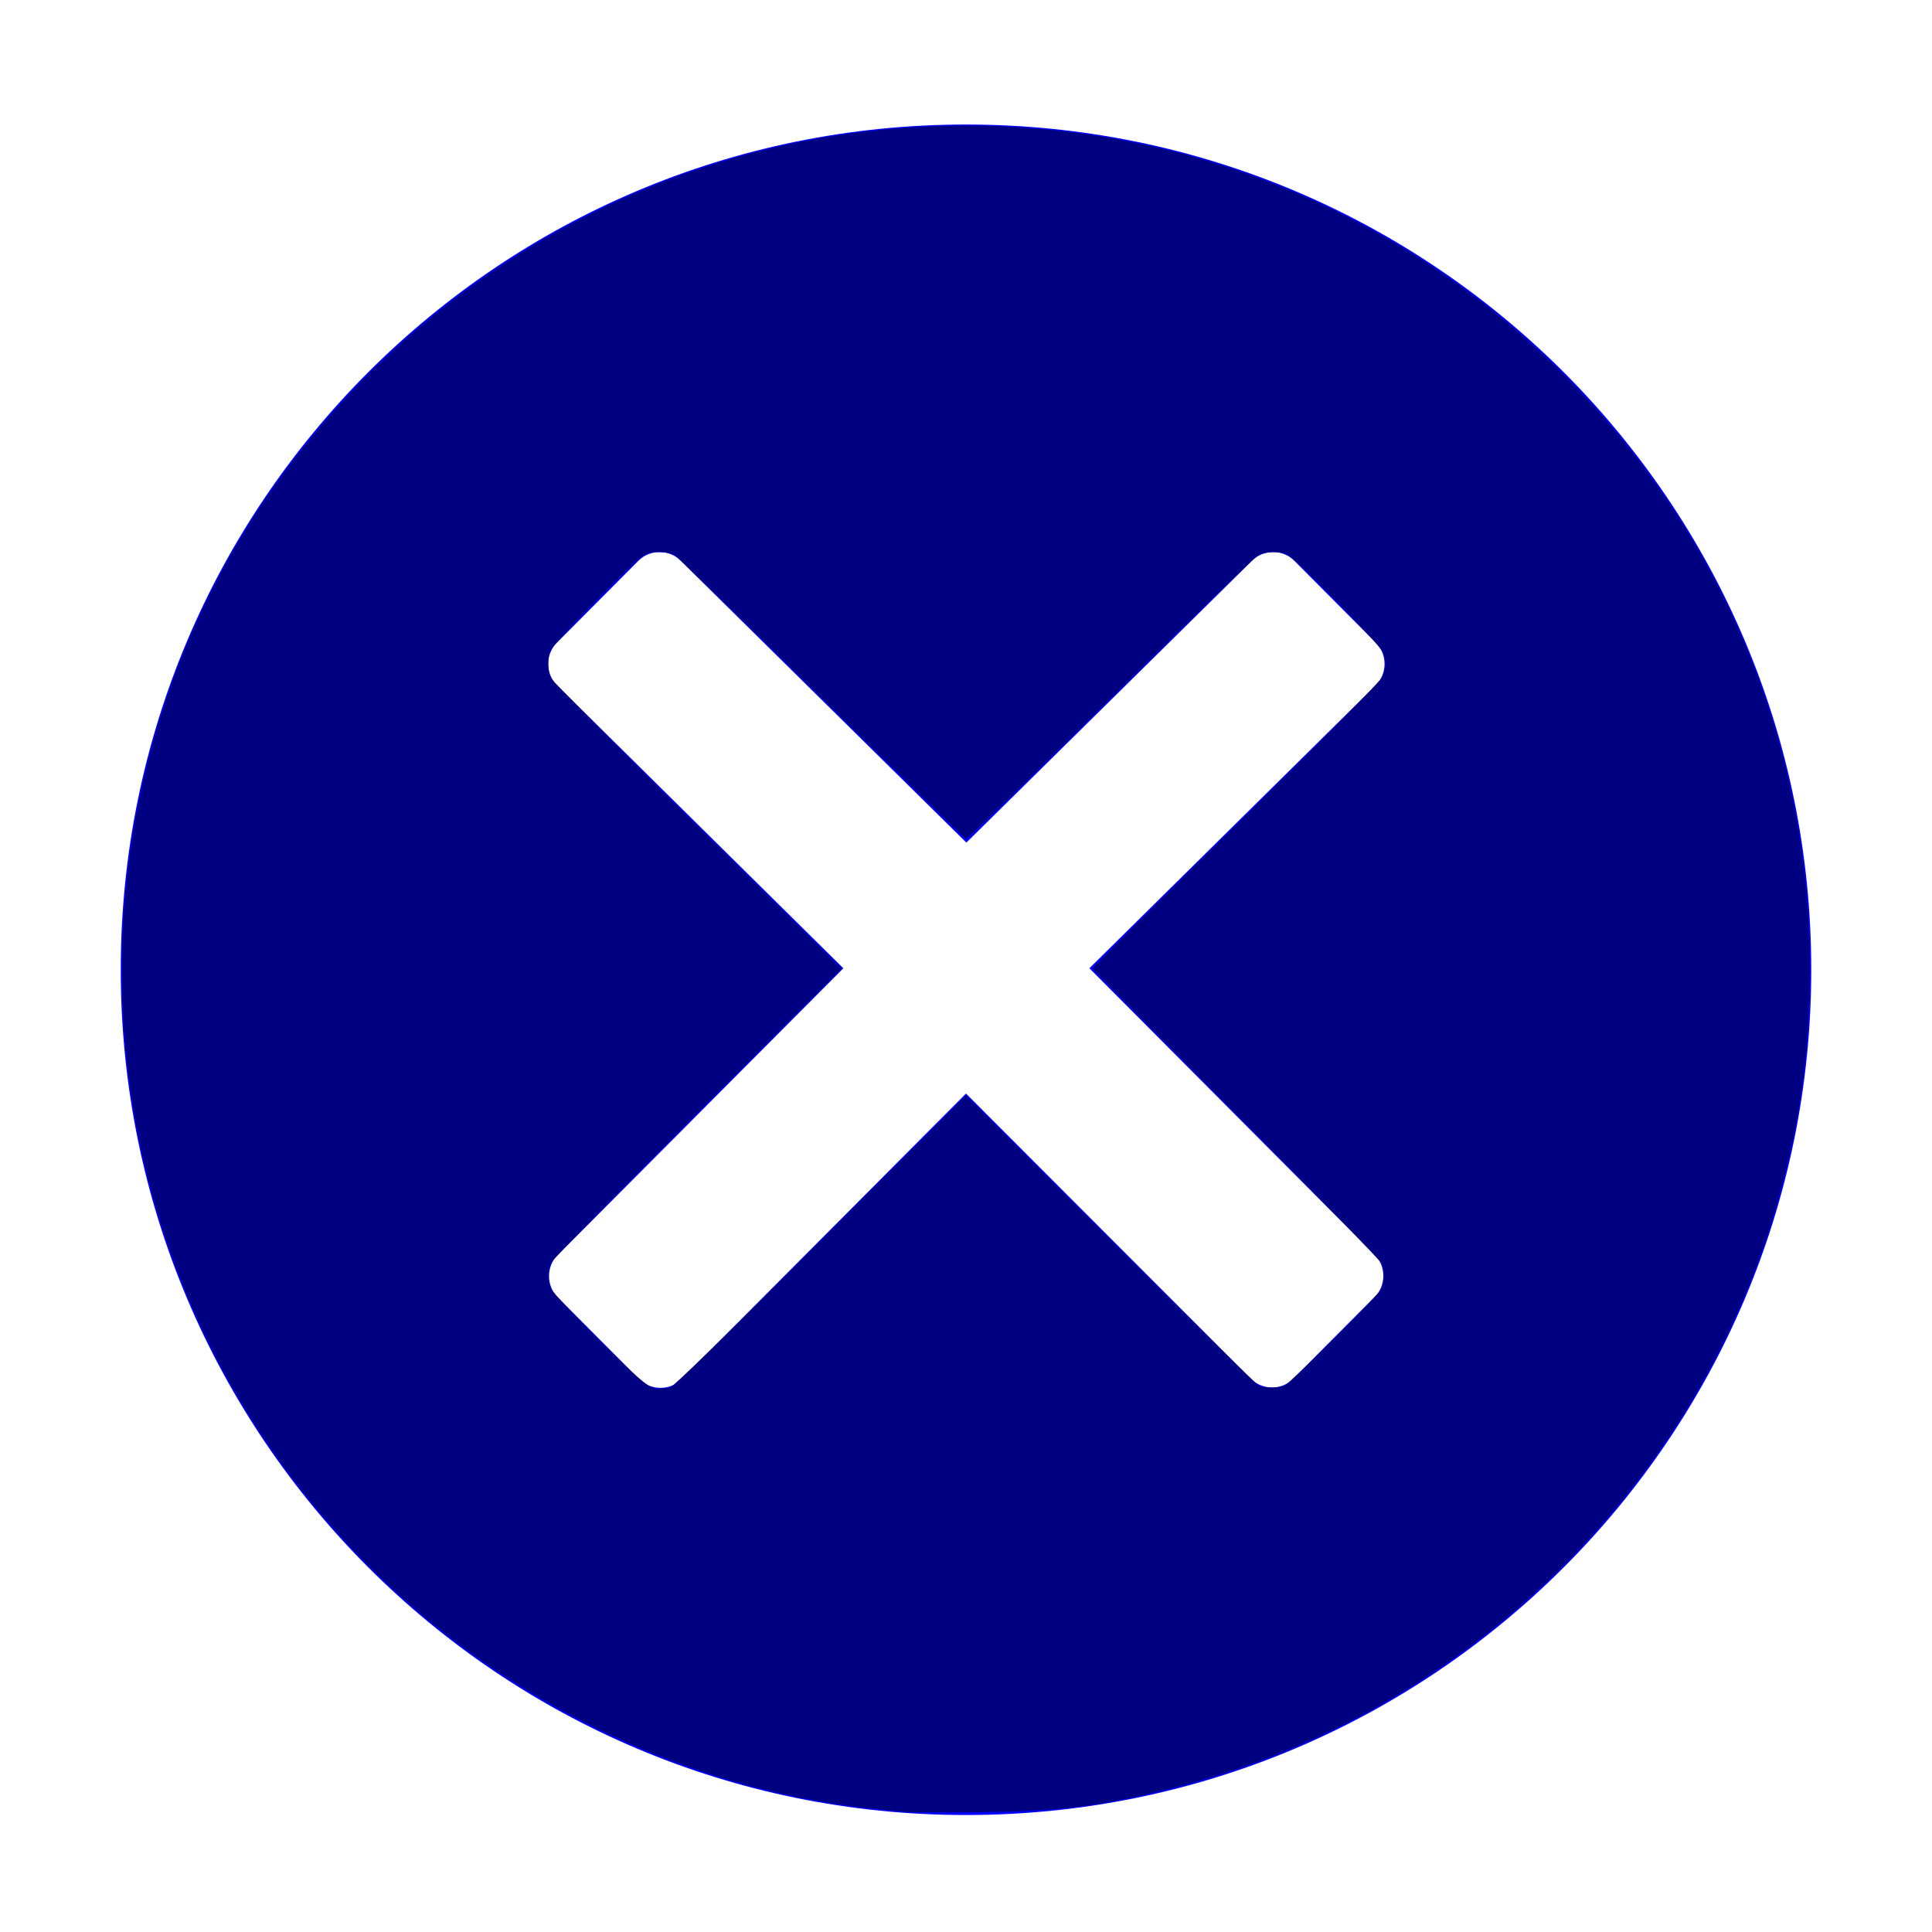 <?xml version="1.0" encoding="UTF-8" standalone="no"?>
<svg
   xmlns:dc="http://purl.org/dc/elements/1.1/"
   xmlns:cc="http://creativecommons.org/ns#"
   xmlns:rdf="http://www.w3.org/1999/02/22-rdf-syntax-ns#"
   xmlns:svg="http://www.w3.org/2000/svg"
   xmlns="http://www.w3.org/2000/svg"
   xmlns:sodipodi="http://sodipodi.sourceforge.net/DTD/sodipodi-0.dtd"
   xmlns:inkscape="http://www.inkscape.org/namespaces/inkscape"
   height="512px"
   id="Layer_1"
   style="enable-background:new 0 0 512 512;"
   version="1.1"
   viewBox="0 0 512 512"
   width="512px"
   xml:space="preserve"
   sodipodi:docname="closeicon.svg"
   inkscape:version="1.0.2-2 (e86c870879, 2021-01-15)"><defs
     id="defs9" /><sodipodi:namedview
     pagecolor="#ffffff"
     bordercolor="#666666"
     borderopacity="1"
     objecttolerance="10"
     gridtolerance="10"
     guidetolerance="10"
     inkscape:pageopacity="0"
     inkscape:pageshadow="2"
     inkscape:window-width="1646"
     inkscape:window-height="1136"
     id="namedview7"
     showgrid="false"
     inkscape:zoom="1.96875"
     inkscape:cx="256"
     inkscape:cy="256"
     inkscape:window-x="0"
     inkscape:window-y="0"
     inkscape:window-maximized="0"
     inkscape:current-layer="Layer_1" /><g
     id="g4"
     style="fill:#0000ff"><path
       d="M 256,33 C 132.3,33 32,133.3 32,257 32,380.7 132.3,481 256,481 379.7,481 480,380.7 480,257 480,133.3 379.7,33 256,33 Z m 108.3,299.5 c 1.5,1.5 2.3,3.5 2.3,5.6 0,2.1 -0.8,4.2 -2.3,5.6 l -21.6,21.7 c -1.6,1.6 -3.6,2.3 -5.6,2.3 -2,0 -4.1,-0.8 -5.6,-2.3 L 256,289.8 180.6,365.5 c -1.5,1.6 -3.6,2.3 -5.6,2.3 -2,0 -4.1,-0.8 -5.6,-2.3 l -21.6,-21.7 c -1.5,-1.5 -2.3,-3.5 -2.3,-5.6 0,-2.1 0.8,-4.2 2.3,-5.6 l 75.7,-76 -75.9,-75 c -3.1,-3.1 -3.1,-8.2 0,-11.3 l 21.6,-21.7 c 1.5,-1.5 3.5,-2.3 5.6,-2.3 2.1,0 4.1,0.8 5.6,2.3 l 75.7,74.7 75.7,-74.7 c 1.5,-1.5 3.5,-2.3 5.6,-2.3 2.1,0 4.1,0.8 5.6,2.3 l 21.6,21.7 c 3.1,3.1 3.1,8.2 0,11.3 l -75.9,75 z"
       id="path2"
       style="fill:#0000ff" /></g><path
     style="fill:#000080;stroke-width:0.508"
     d="m 239.746,480.206 c -0.978,-0.108 -4.292,-0.446 -7.365,-0.75 -45.852,-4.543 -91.501,-24.991 -126.431,-56.632 C 43.96,366.671 18.578,281.528 39.617,200.307 62.528,111.858 139.034,45.286 229.82,34.802 c 69.633,-8.041 137.84,16.284 186.689,66.581 50.015,51.497 71.879,122.299 59.902,193.982 -1.4,8.382 -5.043,22.954 -7.872,31.492 -15.405,46.494 -45.27,86.368 -85.555,114.23 -22.432,15.514 -46.948,26.561 -73.397,33.071 -18.941,4.662 -29.512,5.926 -51.048,6.104 -9.359,0.077 -17.816,0.052 -18.794,-0.056 z M 177.516,367.753 c 0.653,-0.005 14.649,-13.643 39.748,-38.734 l 38.74,-38.727 38.221,38.167 c 21.021,20.992 38.72,38.419 39.33,38.727 1.431,0.723 5.495,0.722 6.924,-10e-4 1.582,-0.801 24.649,-23.796 25.524,-25.445 0.859,-1.618 0.948,-4.841 0.189,-6.837 -0.296,-0.78 -17.668,-18.608 -38.603,-39.619 -20.935,-21.011 -38.064,-38.407 -38.064,-38.658 0,-0.251 16.971,-17.194 37.714,-37.652 22.518,-22.209 38.175,-38.034 38.857,-39.276 1.341,-2.44 1.438,-4.286 0.362,-6.889 -0.851,-2.059 -22.808,-24.512 -25.226,-25.795 -1.886,-1.001 -5.919,-0.919 -7.866,0.161 -0.882,0.489 -18.535,17.651 -39.23,38.138 -20.695,20.487 -37.853,37.173 -38.129,37.079 -0.276,-0.093 -17.551,-16.969 -38.389,-37.503 -20.838,-20.533 -38.384,-37.611 -38.99,-37.95 -0.607,-0.339 -2.383,-0.625 -3.948,-0.635 -2.347,-0.015 -3.191,0.236 -4.825,1.436 -3.118,2.288 -23.507,23.207 -24.074,24.699 -0.731,1.924 -0.629,5.668 0.2,7.269 0.39,0.754 17.893,18.383 38.894,39.175 l 38.184,37.803 -38.083,38.133 c -20.946,20.973 -38.448,38.865 -38.894,39.759 -1,2.005 -1.039,4.738 -0.1,6.899 0.391,0.899 6.162,7.049 12.825,13.666 12.249,12.164 13.879,13.418 16.686,12.83 0.559,-0.117 1.47,-0.216 2.024,-0.22 z"
     id="path13" /></svg>
